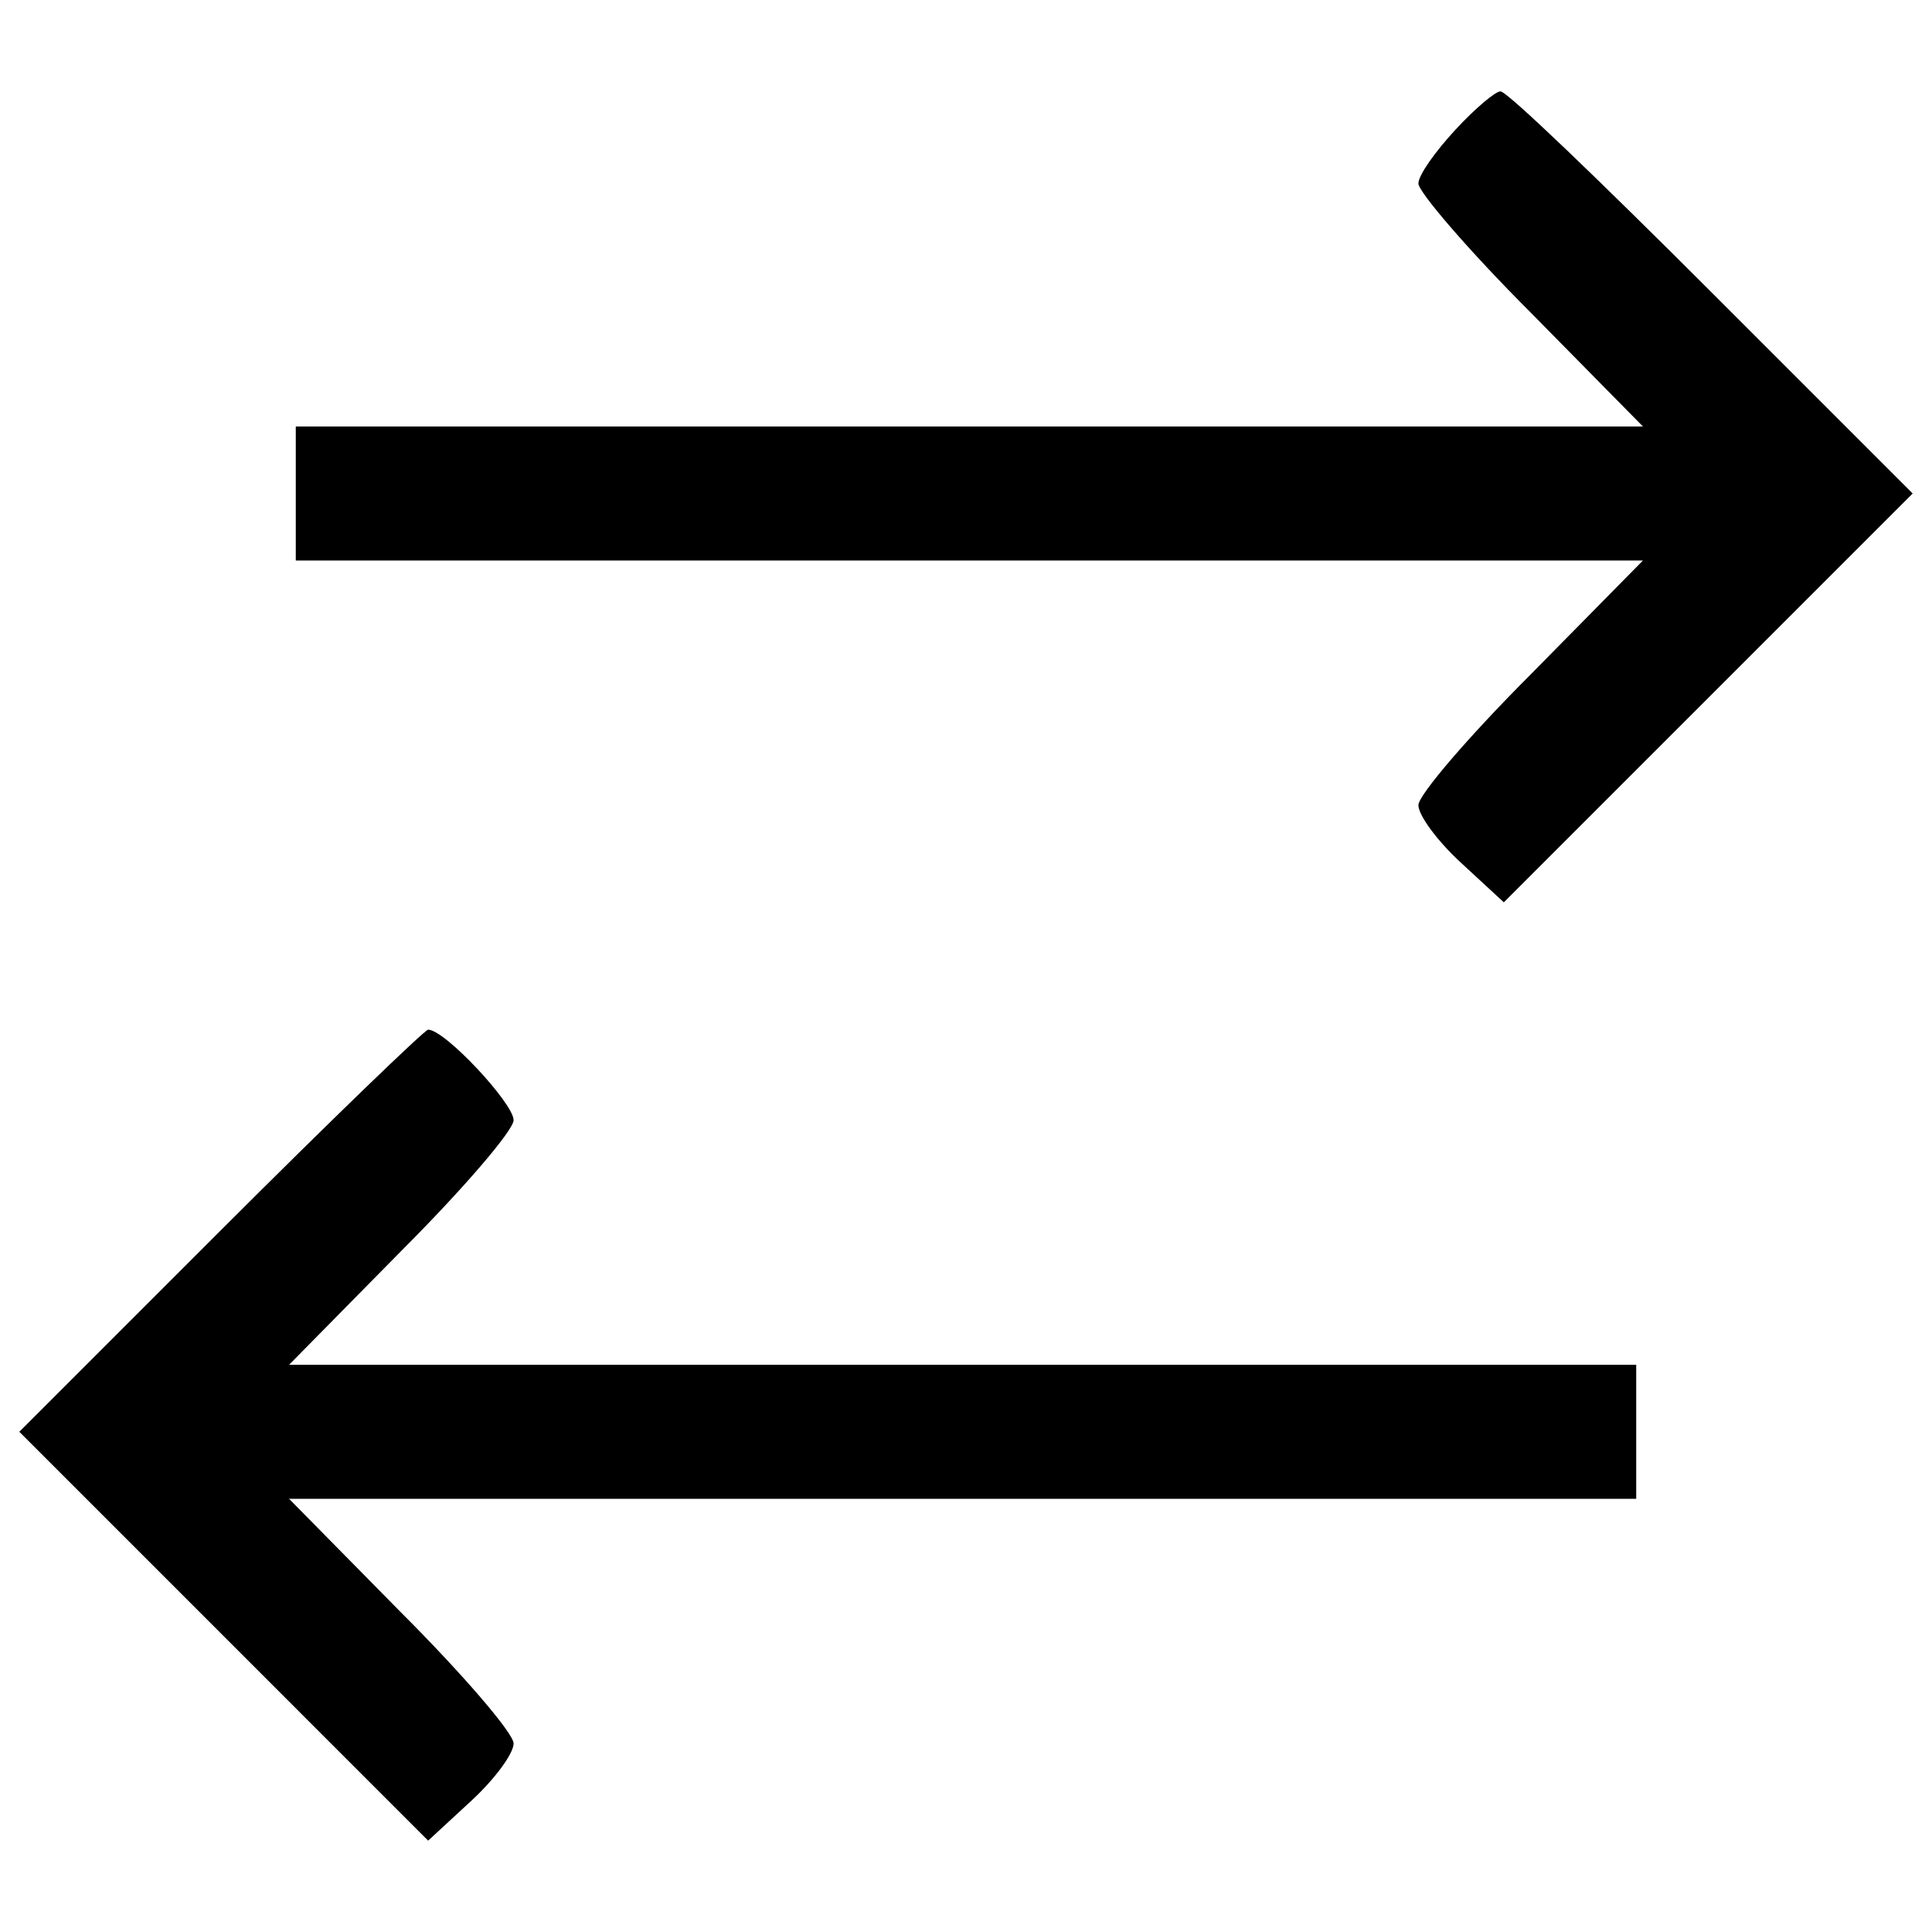<svg xmlns="http://www.w3.org/2000/svg" viewBox="0 0 1000 1000">
  <g transform="translate(0,119) scale(0.1,-0.1)">
    <path d="M7532.4,517.6c-104.1-112.8-190.8-234.2-190.8-277.5s260.2-346.9,581.1-667.8l581.1-589.7H5017.4H1531v-346.9v-346.9h3486.4h3486.4l-581.1-589.7c-320.9-320.9-581.1-624.4-581.1-676.5s95.4-182.1,216.8-294.9l225.4-208.1l1058.1,1058L9900-1364.3L8859.3-323.6C8286.9,248.8,7801.2,717.1,7766.6,717.1C7740.5,717.1,7636.5,630.4,7532.4,517.6z"/>
    <path d="M1140.7-5180.2L100-6220.9L1158.1-7279l1058-1058.1l225.5,208.2c121.4,112.7,216.8,242.8,216.8,294.9c0,52-260.2,355.5-581.1,676.4l-581,589.7h3486.3H8469v346.9v346.9H4982.6H1496.3l581,589.7c320.9,320.9,581.1,624.4,581.1,676.4c0,86.7-355.6,468.4-442.3,468.4C2198.8-4139.5,1713.1-4607.9,1140.7-5180.2z"/>
  </g>
</svg>
